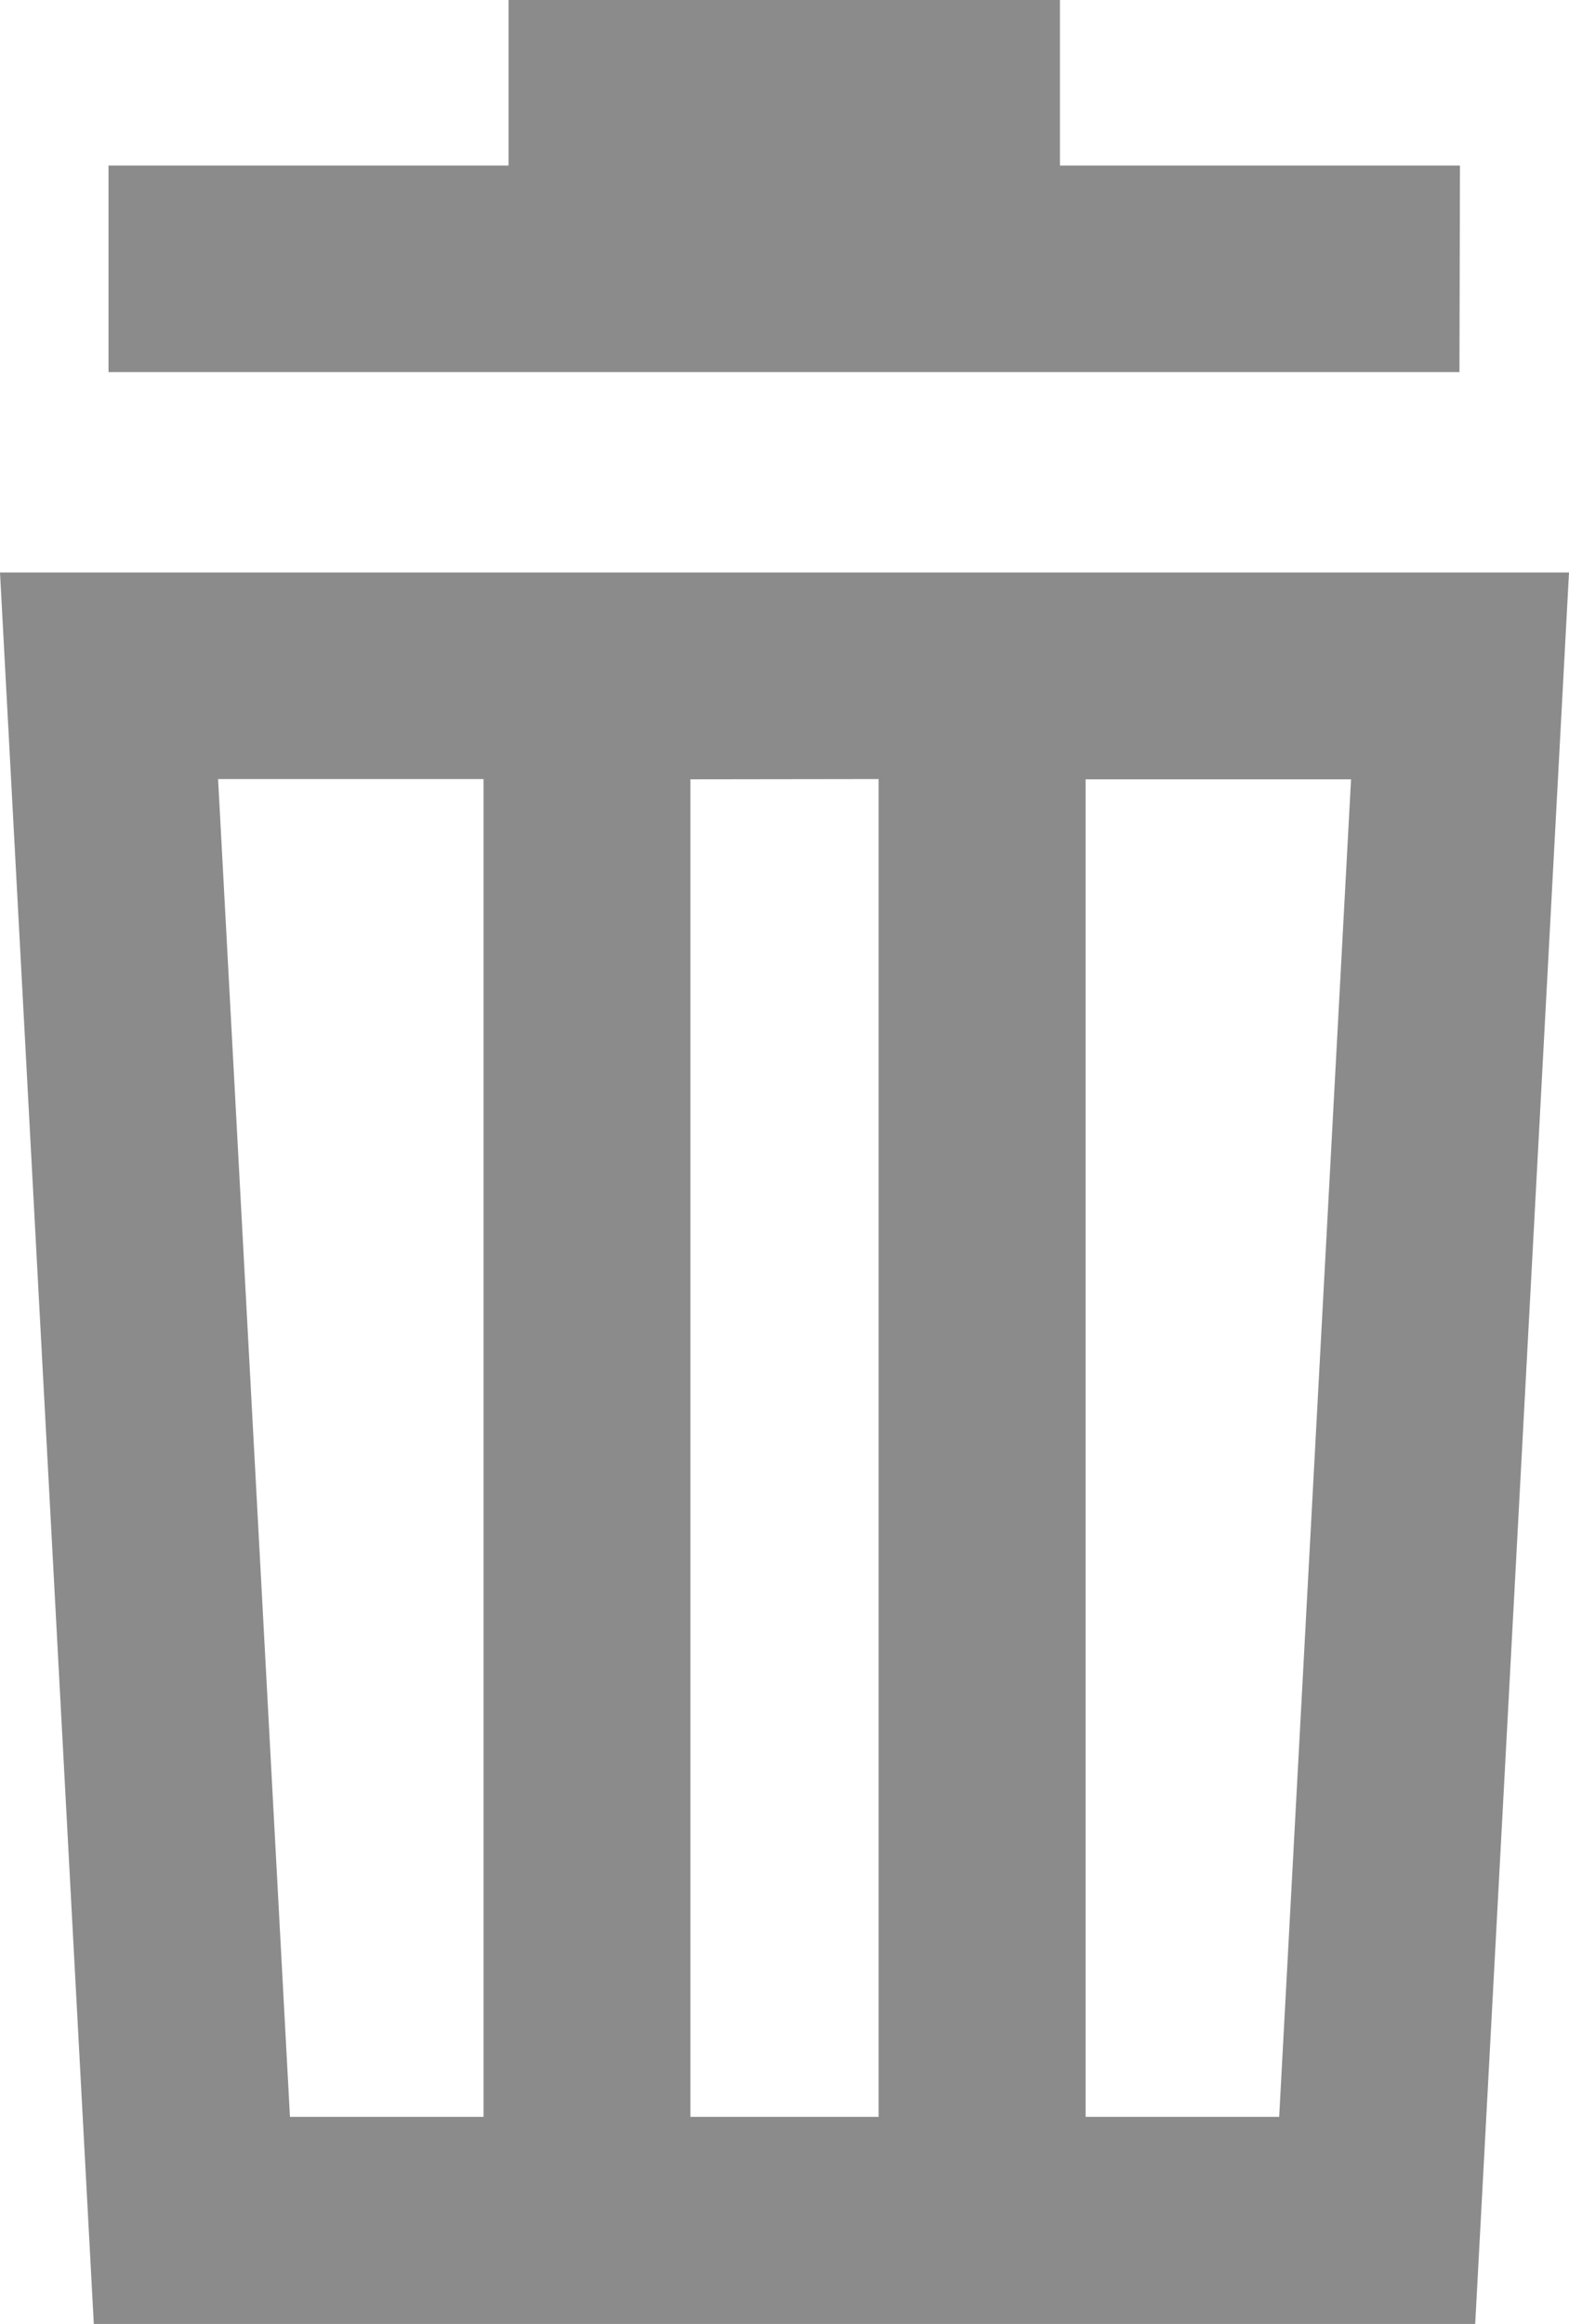 <svg xmlns="http://www.w3.org/2000/svg" width="12.159" height="18" viewBox="0 0 12.159 18">
  <g id="delete" transform="translate(-1061.626 -552.833)">
    <path id="Path_8784" data-name="Path 8784" d="M1061.626,559.75l.727,13.567h10.705l.727-13.567Zm6.809,1.6v10.362h-1.459V561.352Zm-5.119,0h2.057v10.362h-1.5Zm8.223,10.362h-1.5V561.352h2.057Z" transform="translate(0 -2.483)" fill="#8b8b8b"/>
    <path id="Path_8785" data-name="Path 8785" d="M1073.413,554.115h-3.1v-1.282h-4.273v1.282h-3.1v1.6h10.469Z" transform="translate(-0.473)" fill="#8b8b8b"/>
  </g>
</svg>
